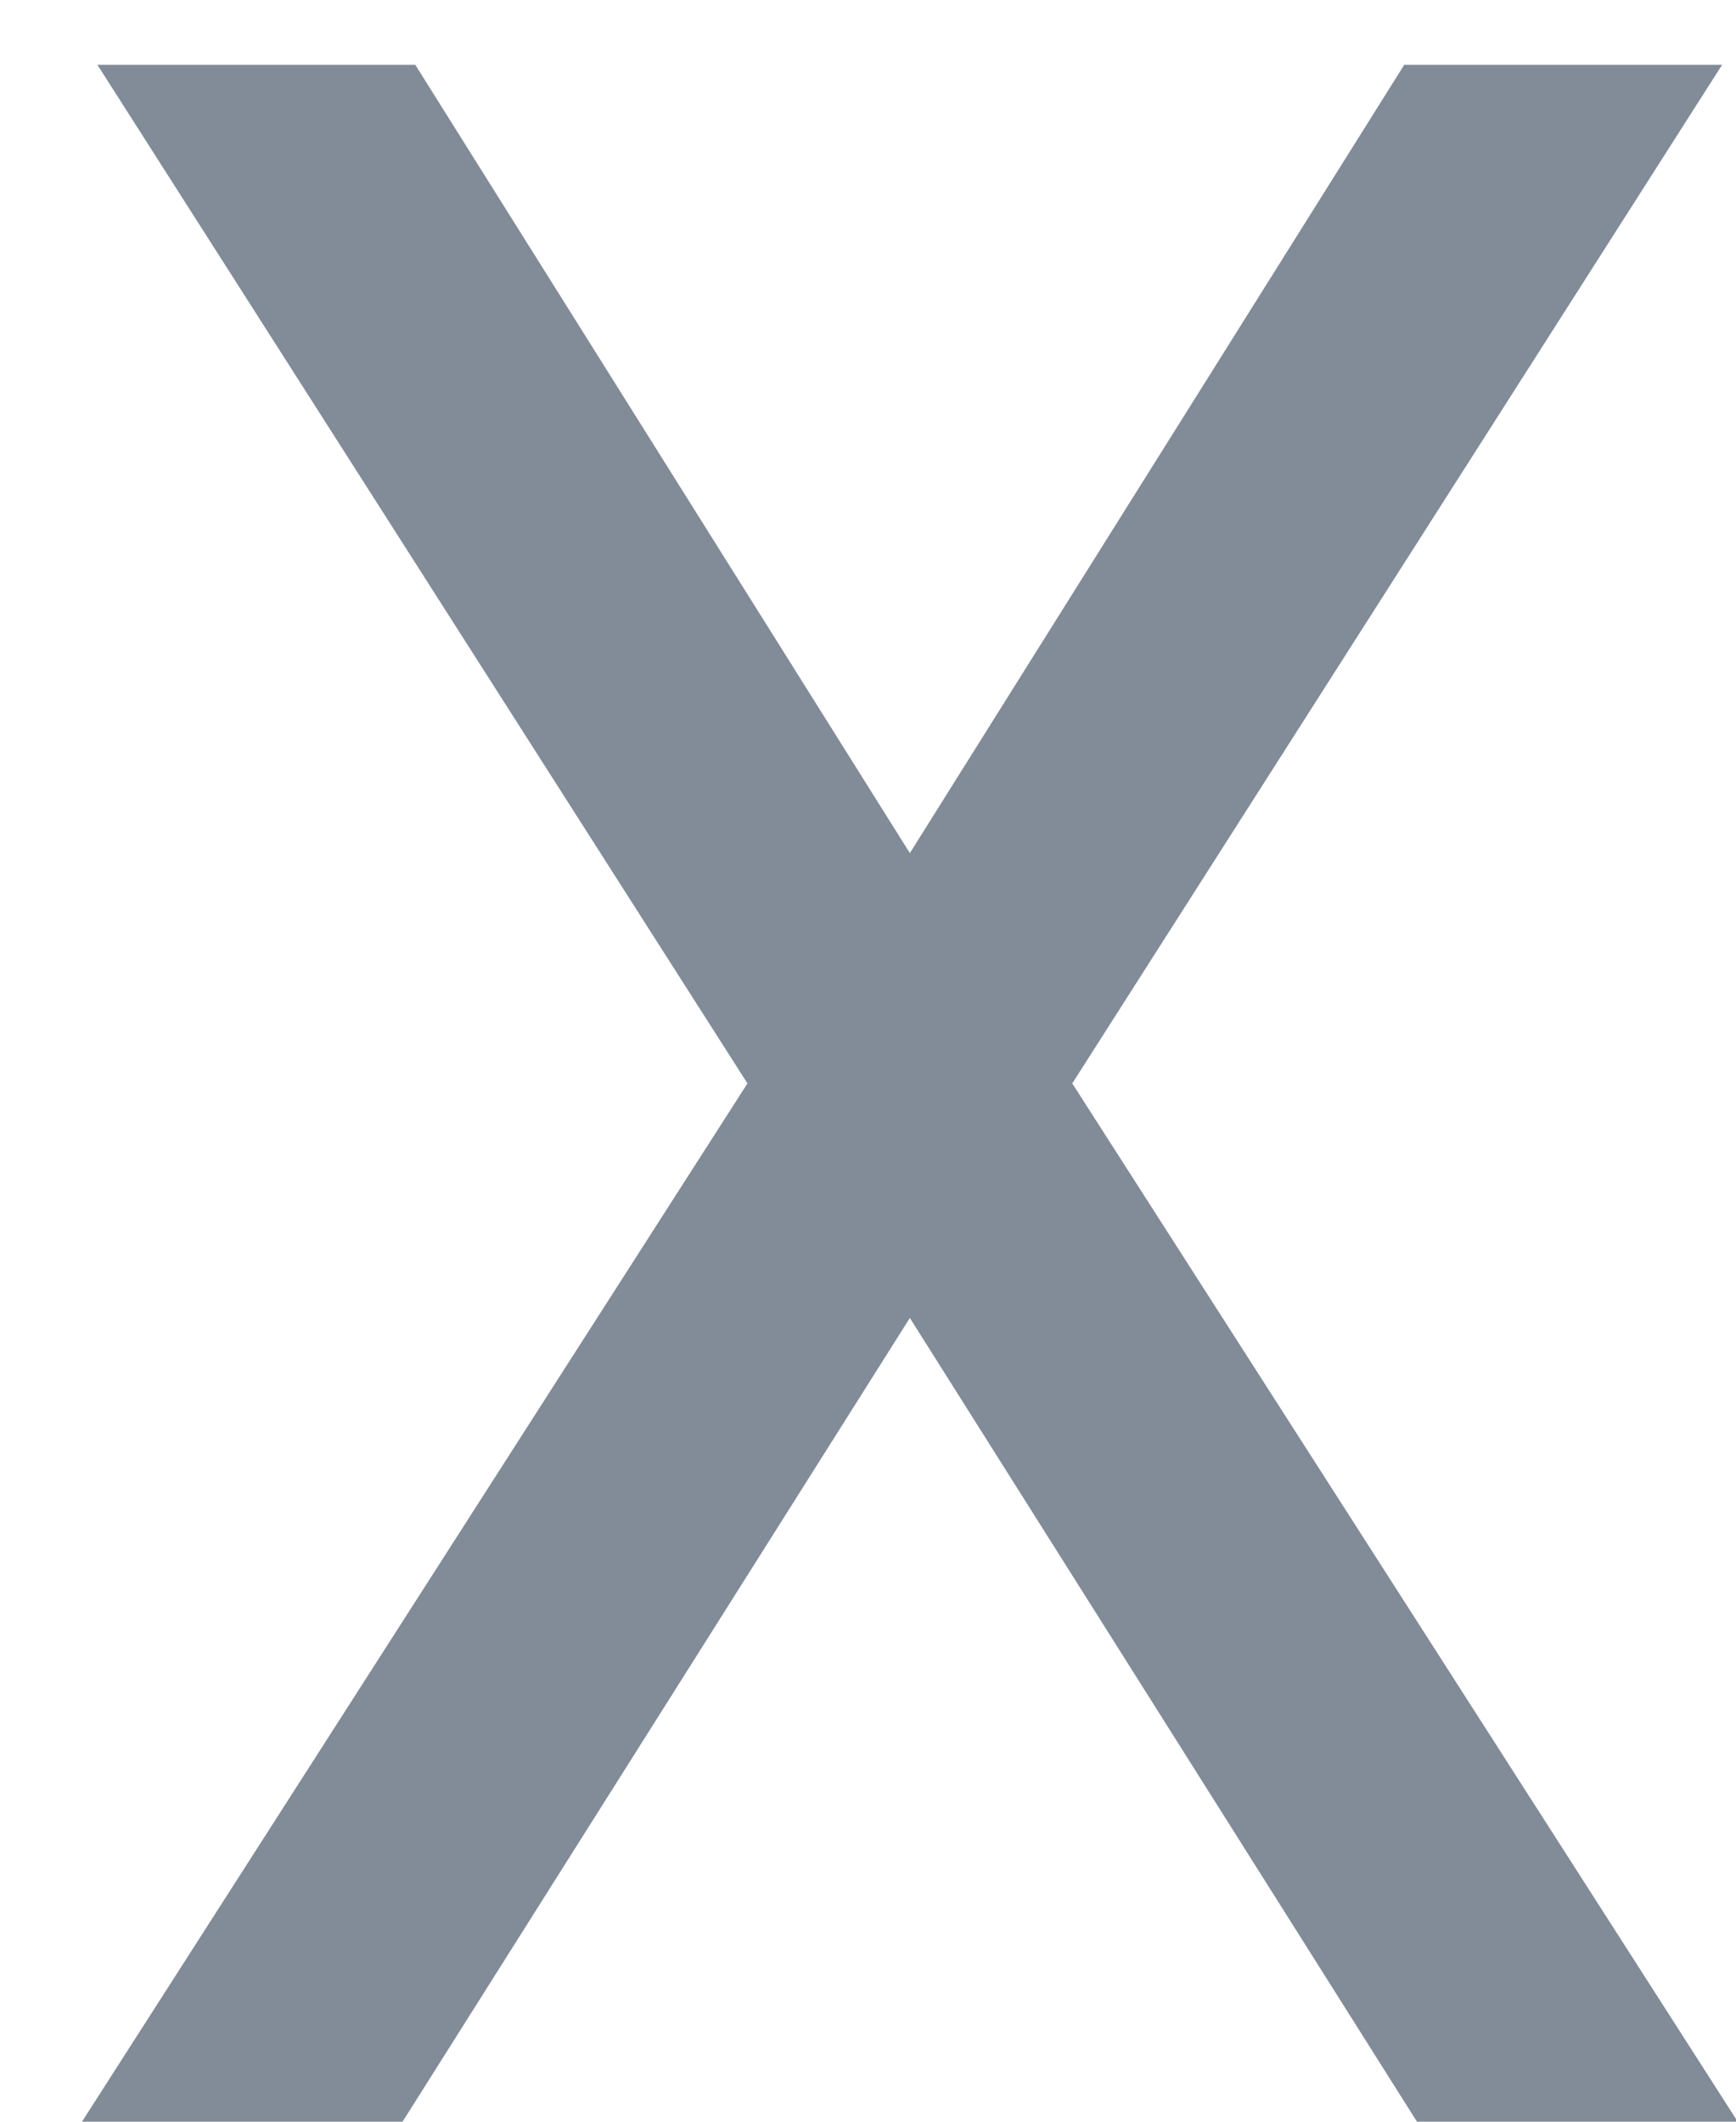 <svg width="9" height="11" viewBox="0 0 9 11" fill="none" xmlns="http://www.w3.org/2000/svg">
<path d="M2.153 0.336L4.717 4.423L7.28 0.336H8.928L5.559 5.617L9.009 11H7.346L4.717 6.833L2.087 11H0.425L3.875 5.617L0.505 0.336H2.153Z" fill="#828B98"/>
</svg>

